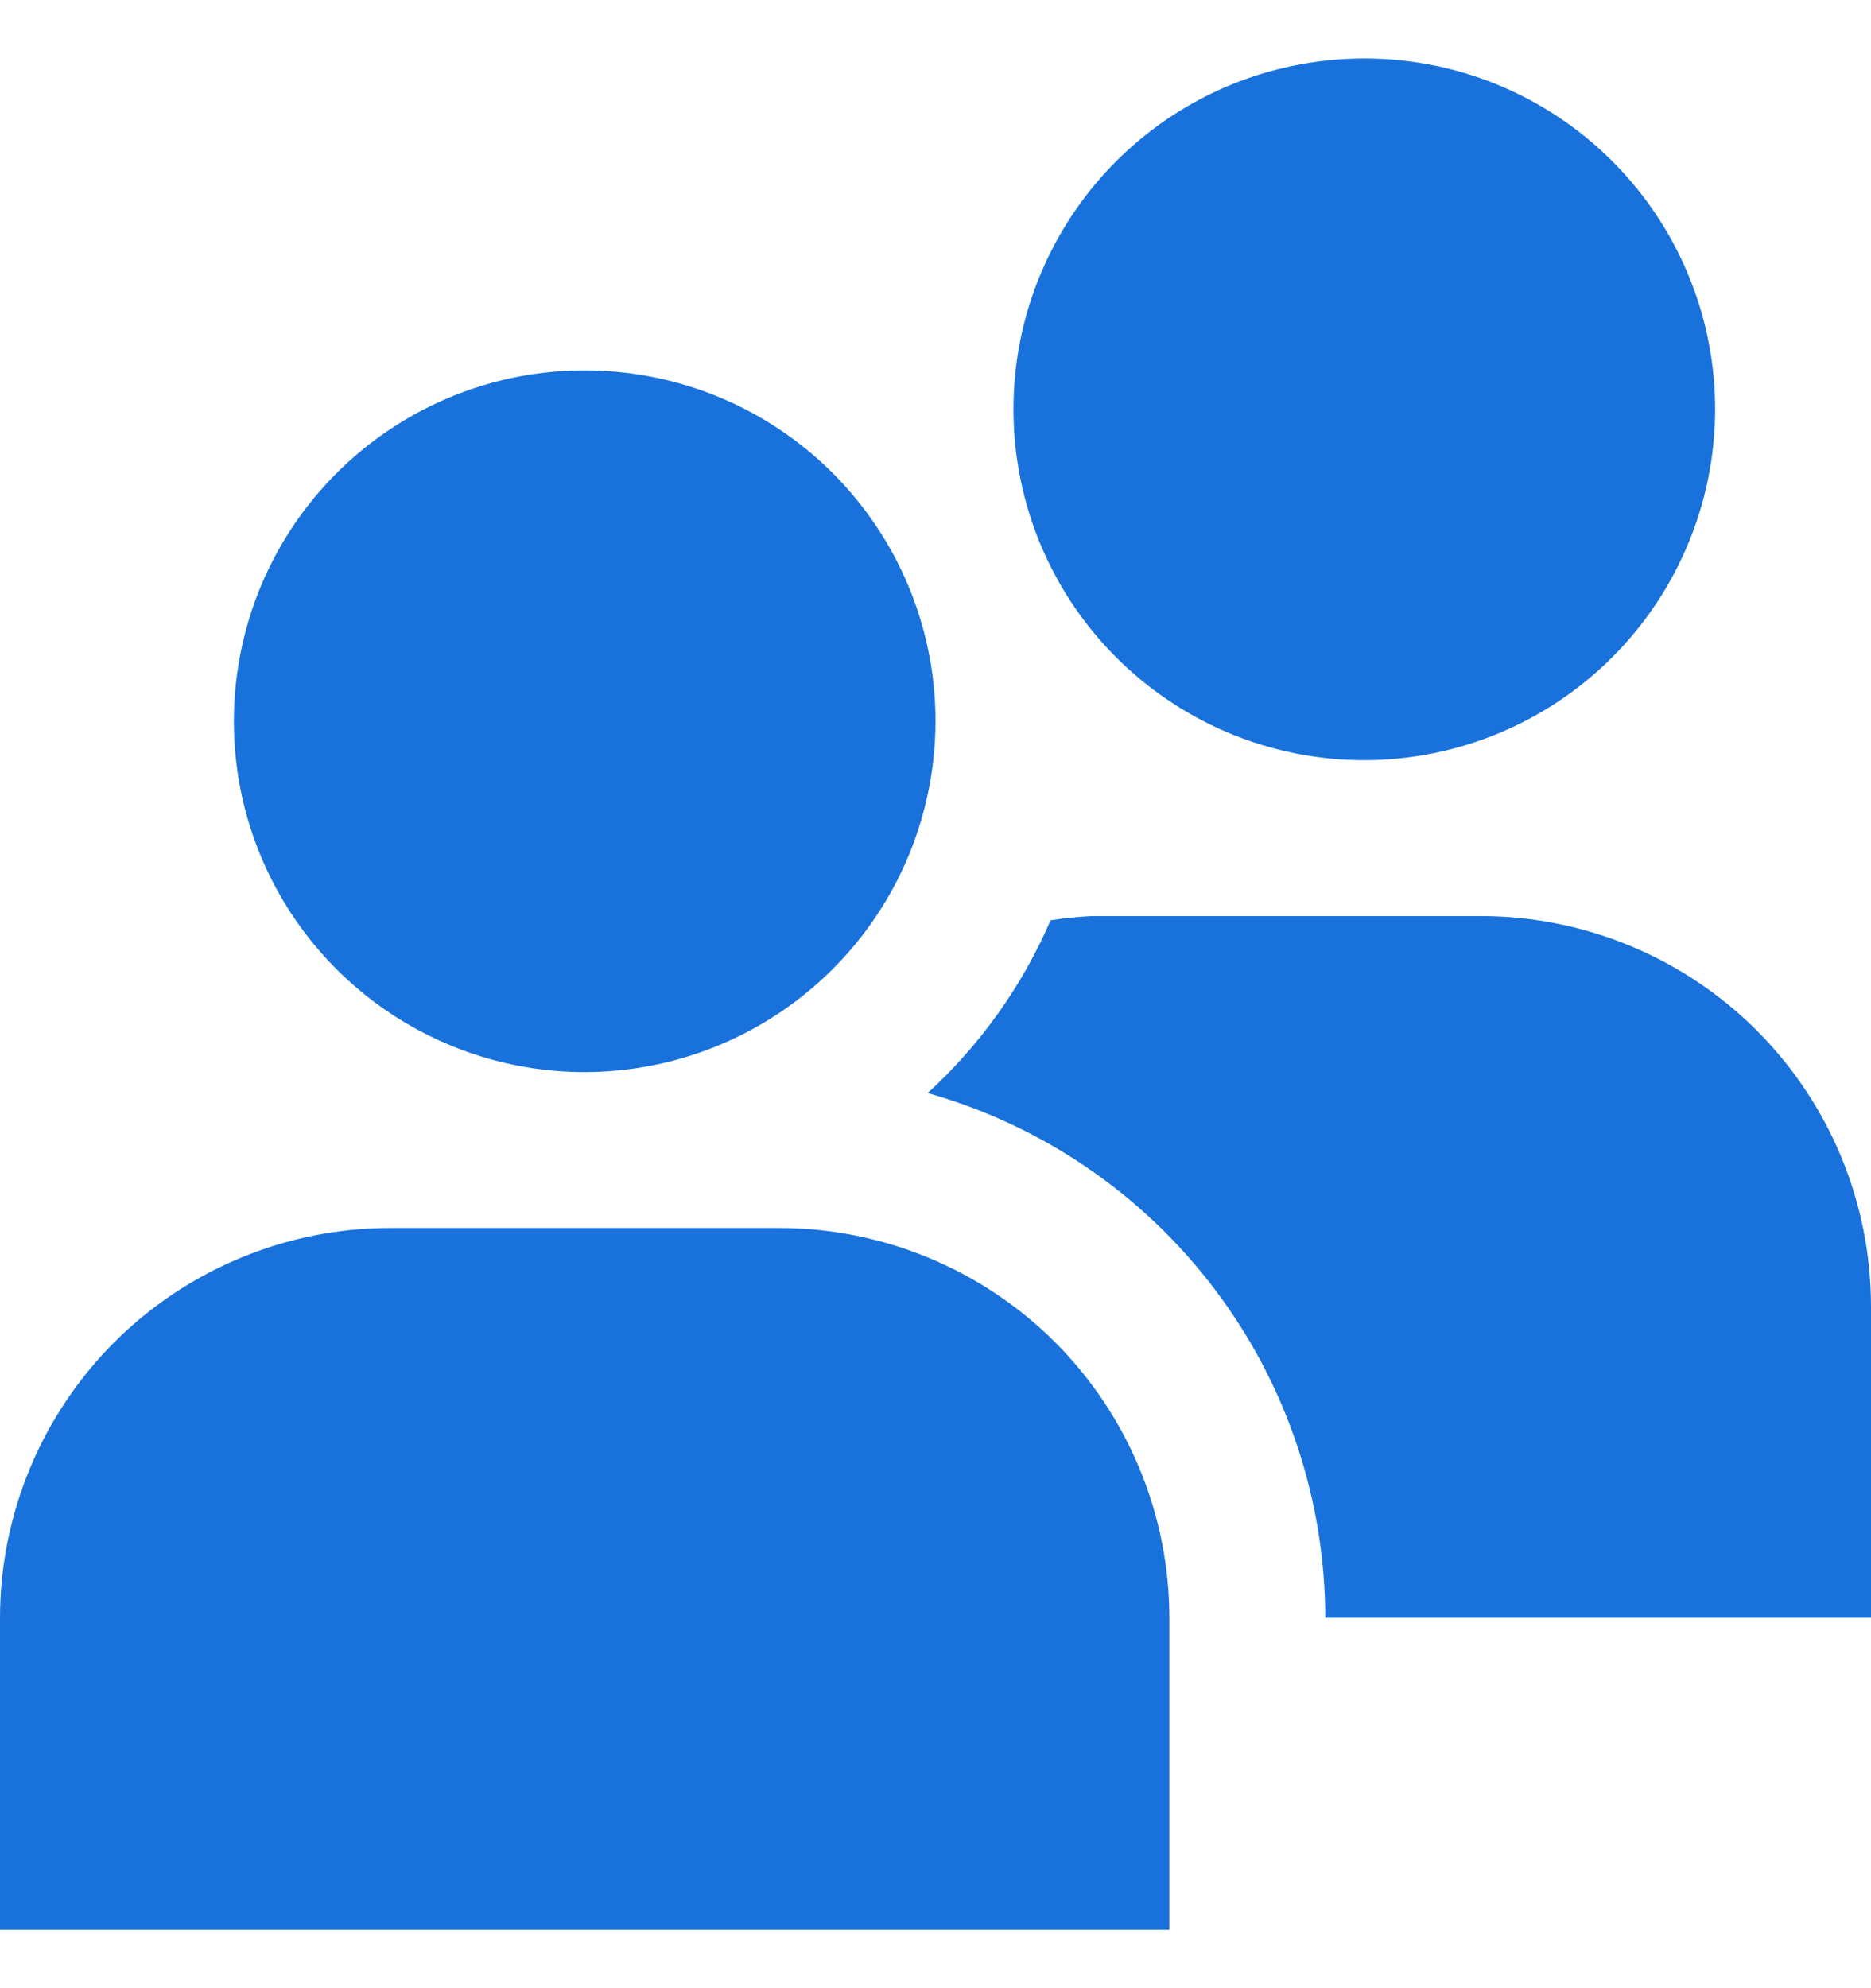 <svg width="16" height="17" viewBox="0 0 16 17" fill="none" xmlns="http://www.w3.org/2000/svg">
<g clip-path="url(#clip0_3101_13088)">
<path d="M5 9.167C4.407 9.167 3.827 8.991 3.333 8.661C2.84 8.331 2.455 7.863 2.228 7.315C2.001 6.767 1.942 6.163 2.058 5.581C2.173 4.999 2.459 4.465 2.879 4.045C3.298 3.626 3.833 3.34 4.415 3.224C4.997 3.109 5.6 3.168 6.148 3.395C6.696 3.622 7.165 4.007 7.494 4.5C7.824 4.993 8 5.573 8 6.167C7.999 6.962 7.683 7.725 7.12 8.287C6.558 8.849 5.795 9.166 5 9.167ZM10 13.833C9.999 12.95 9.647 12.102 9.023 11.477C8.398 10.853 7.55 10.501 6.667 10.5H3.333C2.45 10.501 1.602 10.853 0.977 11.477C0.353 12.102 0.001 12.95 0 13.833L0 16.5H10V13.833ZM11.667 6.5C11.073 6.5 10.493 6.324 10 5.994C9.507 5.665 9.122 5.196 8.895 4.648C8.668 4.1 8.609 3.497 8.724 2.915C8.84 2.333 9.126 1.798 9.545 1.379C9.965 0.959 10.499 0.673 11.081 0.558C11.663 0.442 12.267 0.501 12.815 0.728C13.363 0.955 13.831 1.34 14.161 1.833C14.491 2.327 14.667 2.907 14.667 3.5C14.666 4.295 14.349 5.058 13.787 5.62C13.225 6.183 12.462 6.499 11.667 6.5ZM12.667 7.833H9.333C9.216 7.839 9.1 7.851 8.984 7.869C8.742 8.43 8.384 8.933 7.933 9.346C8.911 9.623 9.772 10.21 10.385 11.02C10.999 11.83 11.332 12.817 11.333 13.833H16V11.167C15.999 10.283 15.647 9.436 15.023 8.811C14.398 8.186 13.55 7.834 12.667 7.833Z" fill="#1972DB"/>
</g>
<defs>
<clipPath id="clip0_3101_13088">
<rect width="16" height="16" fill="white" transform="translate(0 0.5)"/>
</clipPath>
</defs>
</svg>
